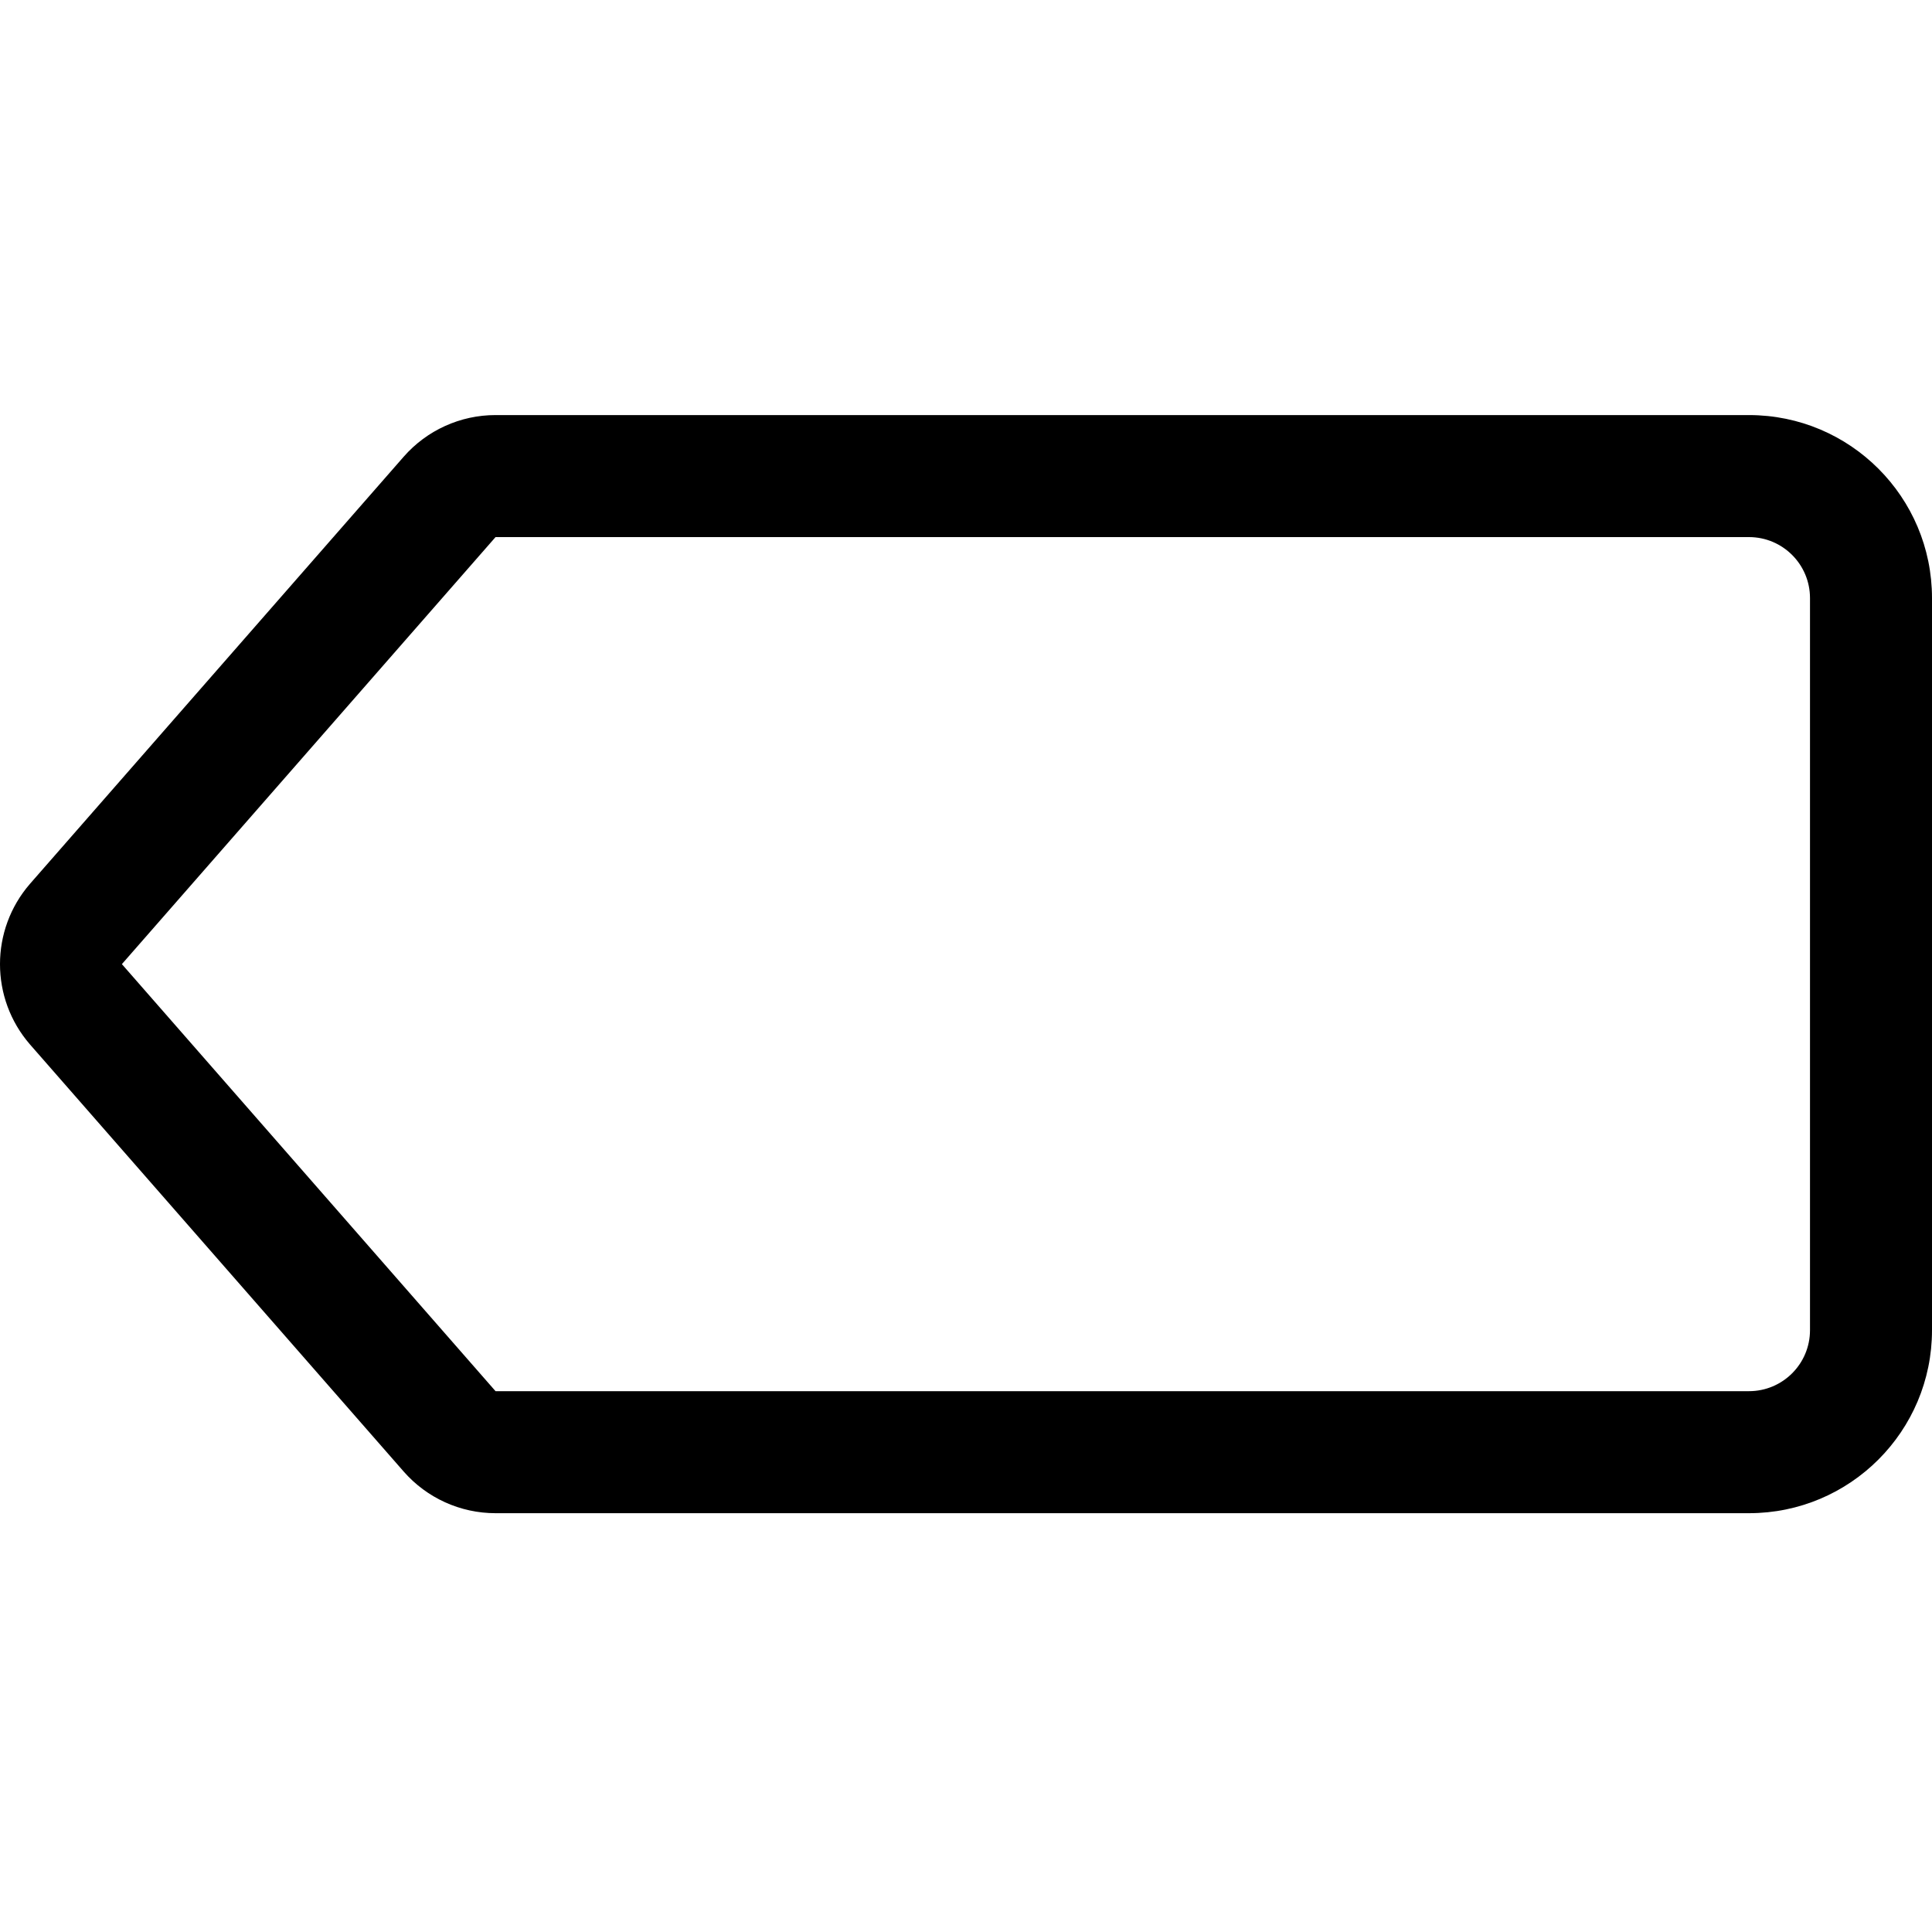 <svg height="512pt" viewBox="0 -110 512 512" width="512pt" xmlns="http://www.w3.org/2000/svg"><path d="m463.5 291.012h-332.176c-9.328.004-18.203-4.023-24.348-11.043l-99.023-113.172c-10.605-12.215-10.605-30.367 0-42.582l99.023-113.172c6.145-7.02 15.02-11.047 24.348-11.043h332.176c26.785 0 48.5 21.715 48.5 48.504v194.004c0 26.789-21.715 48.504-48.5 48.504zm-332.176-258.676-99.023 113.168 99.023 113.172h332.176c8.93 0 16.168-7.238 16.168-16.168v-194.004c0-8.93-7.238-16.168-16.168-16.168zm0 0"/></svg>